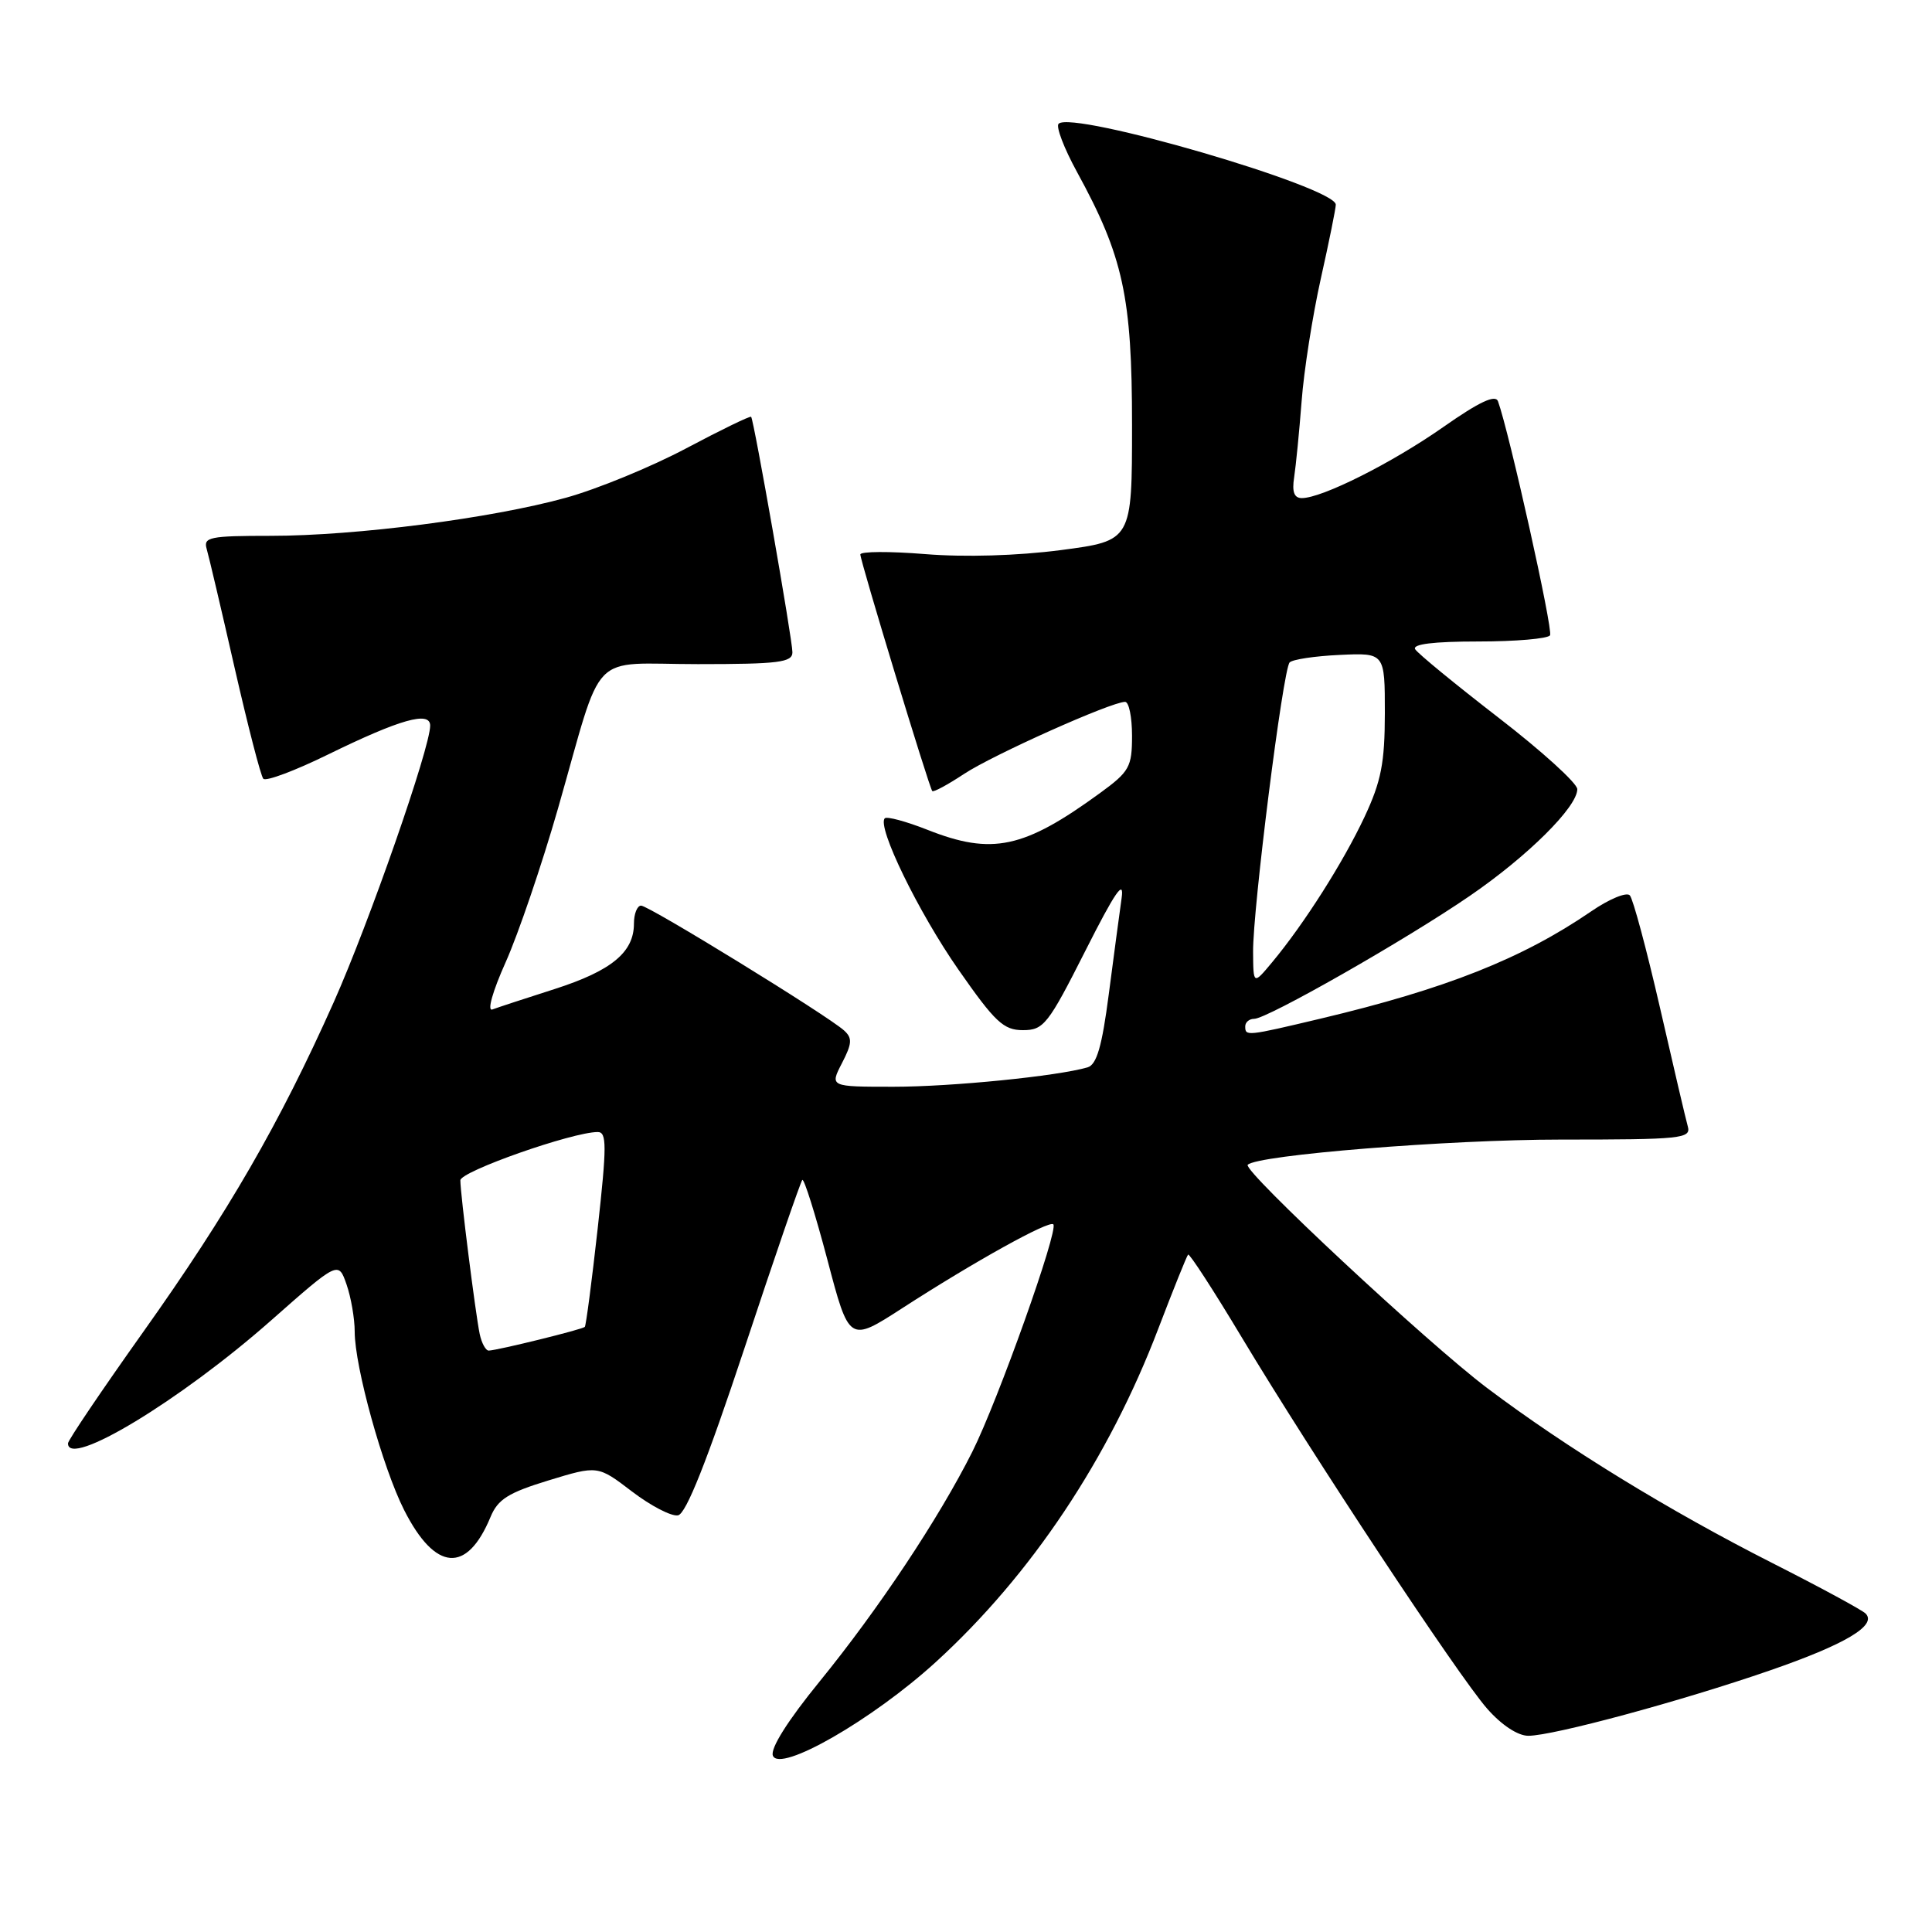 <?xml version="1.0" encoding="UTF-8" standalone="no"?>
<!DOCTYPE svg PUBLIC "-//W3C//DTD SVG 1.1//EN" "http://www.w3.org/Graphics/SVG/1.1/DTD/svg11.dtd" >
<svg xmlns="http://www.w3.org/2000/svg" xmlns:xlink="http://www.w3.org/1999/xlink" version="1.1" viewBox="0 0 256 256">
 <g >
 <path fill="currentColor"
d=" M 124.01 220.22 C 136.63 208.70 146.92 193.29 153.49 176.03 C 155.48 170.83 157.25 166.42 157.43 166.24 C 157.61 166.06 160.81 170.99 164.54 177.21 C 173.90 192.81 193.23 222.05 197.05 226.40 C 198.96 228.58 201.12 230.00 202.51 230.00 C 205.79 230.00 222.73 225.42 234.47 221.36 C 244.52 217.89 248.76 215.36 247.20 213.80 C 246.73 213.33 241.21 210.34 234.92 207.15 C 221.16 200.18 207.52 191.81 197.04 183.91 C 189.17 177.98 164.60 155.07 165.33 154.34 C 166.62 153.04 192.01 151.00 206.78 151.00 C 222.83 151.00 224.10 150.87 223.64 149.25 C 223.37 148.29 221.71 141.20 219.95 133.50 C 218.18 125.80 216.39 119.11 215.96 118.64 C 215.53 118.17 213.23 119.12 210.84 120.76 C 201.70 127.02 191.59 131.03 175.00 134.97 C 165.15 137.31 165.00 137.32 165.00 136.00 C 165.00 135.45 165.53 135.00 166.19 135.00 C 167.90 135.00 186.26 124.54 194.74 118.72 C 202.42 113.46 209.00 106.93 209.00 104.57 C 209.00 103.79 204.31 99.53 198.58 95.11 C 192.85 90.68 187.87 86.60 187.52 86.03 C 187.10 85.35 189.96 85.00 195.88 85.00 C 200.83 85.00 205.11 84.63 205.39 84.18 C 205.82 83.49 199.97 57.23 198.49 53.17 C 198.15 52.24 196.00 53.25 191.25 56.58 C 184.46 61.34 175.18 66.00 172.50 66.00 C 171.48 66.00 171.18 65.18 171.48 63.25 C 171.71 61.74 172.16 57.21 172.47 53.18 C 172.77 49.15 173.92 41.84 175.01 36.94 C 176.11 32.03 177.00 27.61 177.00 27.12 C 177.00 24.79 142.07 14.60 140.27 16.40 C 139.89 16.77 140.99 19.65 142.71 22.79 C 148.84 34.00 150.00 39.32 150.00 56.30 C 150.00 71.65 150.00 71.65 140.58 72.89 C 134.82 73.64 127.84 73.85 122.58 73.42 C 117.86 73.04 114.00 73.06 114.00 73.47 C 114.00 74.36 123.12 104.36 123.53 104.82 C 123.69 105.00 125.58 103.98 127.74 102.55 C 131.57 100.02 147.25 93.00 149.08 93.00 C 149.59 93.00 150.00 95.02 150.00 97.49 C 150.00 101.63 149.66 102.24 145.75 105.09 C 135.66 112.44 131.46 113.34 122.91 109.96 C 120.07 108.84 117.51 108.15 117.24 108.43 C 116.16 109.51 121.71 120.91 127.01 128.50 C 131.85 135.44 132.98 136.50 135.54 136.50 C 138.29 136.50 138.87 135.77 143.81 126.00 C 147.76 118.18 148.99 116.39 148.62 119.00 C 148.35 120.92 147.58 126.65 146.92 131.73 C 146.02 138.65 145.32 141.07 144.11 141.43 C 140.11 142.60 126.10 144.00 118.40 144.00 C 109.95 144.00 109.95 144.00 111.56 140.88 C 112.91 138.27 112.96 137.55 111.84 136.54 C 109.67 134.57 85.98 120.00 84.95 120.00 C 84.43 120.00 84.00 121.08 84.00 122.39 C 84.00 126.18 81.03 128.63 73.50 131.05 C 69.65 132.28 65.93 133.50 65.24 133.76 C 64.52 134.02 65.27 131.36 67.01 127.48 C 68.67 123.77 71.79 114.61 73.94 107.12 C 80.08 85.68 77.84 88.00 92.48 88.00 C 103.19 88.00 105.00 87.77 105.00 86.43 C 105.00 84.72 99.90 55.67 99.53 55.23 C 99.40 55.08 95.52 56.97 90.90 59.42 C 86.28 61.87 79.12 64.81 75.00 65.95 C 65.15 68.68 47.14 71.00 35.88 71.00 C 27.76 71.00 26.92 71.17 27.39 72.75 C 27.67 73.71 29.34 80.80 31.09 88.50 C 32.85 96.20 34.55 102.81 34.89 103.19 C 35.23 103.57 39.10 102.12 43.50 99.96 C 53.03 95.30 57.00 94.18 57.00 96.15 C 57.00 99.09 48.91 122.28 44.22 132.80 C 37.04 148.88 30.24 160.65 18.97 176.50 C 13.50 184.20 9.01 190.84 9.01 191.25 C 8.97 194.60 23.89 185.58 35.89 174.99 C 44.84 167.09 44.84 167.09 45.92 170.20 C 46.51 171.90 47.00 174.72 47.00 176.46 C 47.00 181.09 50.72 194.51 53.55 200.09 C 57.67 208.22 61.87 208.56 65.00 201.00 C 65.97 198.66 67.36 197.79 72.69 196.16 C 79.21 194.17 79.21 194.17 83.74 197.63 C 86.24 199.54 88.98 200.96 89.84 200.79 C 90.91 200.59 93.66 193.66 98.65 178.63 C 102.63 166.61 106.08 156.58 106.31 156.35 C 106.54 156.12 108.03 160.87 109.63 166.91 C 112.52 177.88 112.52 177.88 119.51 173.37 C 129.08 167.18 139.01 161.67 139.57 162.23 C 140.30 162.96 132.24 185.57 128.84 192.36 C 124.42 201.17 116.41 213.22 108.60 222.81 C 104.37 228.00 102.05 231.69 102.41 232.63 C 103.30 234.95 115.62 227.88 124.01 220.22 Z  M 63.56 176.75 C 63.00 174.05 61.00 158.22 61.00 156.40 C 61.00 155.22 75.85 150.00 79.20 150.00 C 80.41 150.00 80.41 151.79 79.20 162.75 C 78.42 169.76 77.65 175.64 77.49 175.82 C 77.19 176.15 66.05 178.90 64.77 178.96 C 64.37 178.98 63.82 177.99 63.56 176.75 Z  M 166.04 126.14 C 165.99 120.53 170.00 88.73 170.88 87.78 C 171.24 87.38 174.23 86.93 177.52 86.78 C 183.50 86.50 183.50 86.50 183.50 94.50 C 183.49 101.08 183.02 103.52 180.81 108.24 C 178.00 114.23 172.83 122.38 168.57 127.50 C 166.07 130.50 166.07 130.50 166.04 126.14 Z "/>
</g>
</svg>